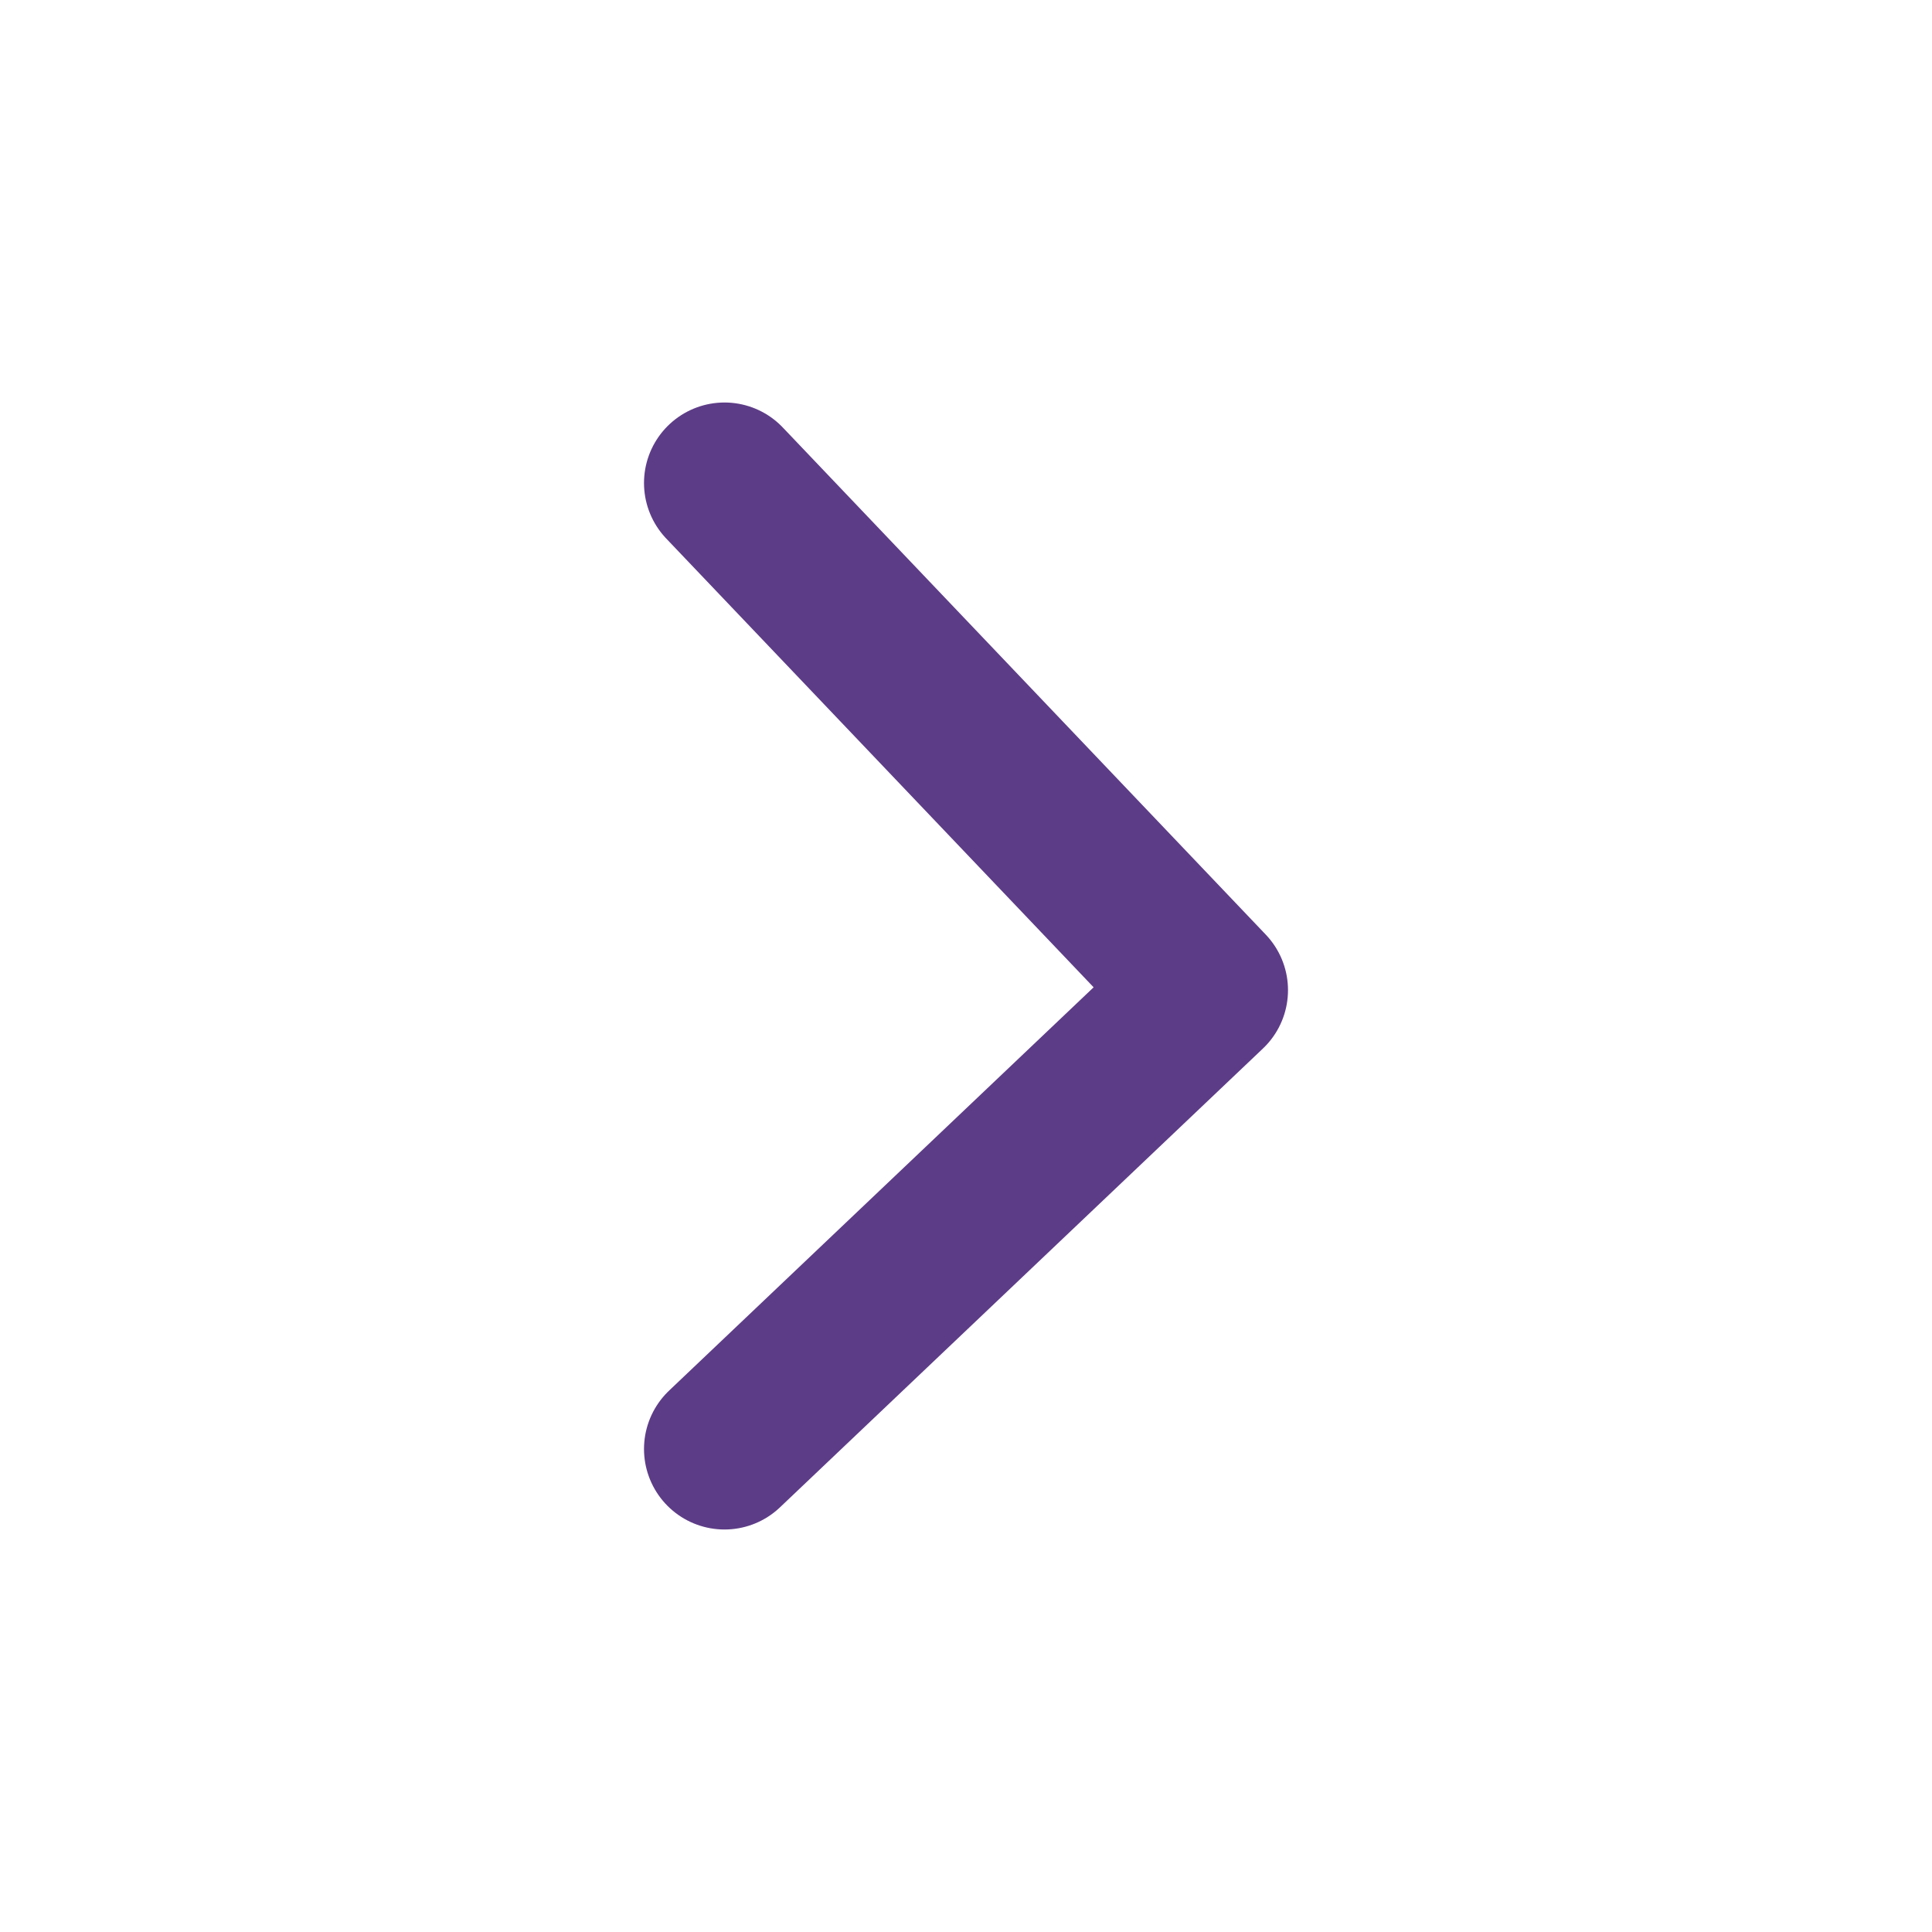 <svg width="24" height="24" viewBox="0 0 24 24" fill="none" xmlns="http://www.w3.org/2000/svg">
<path d="M9 18L15 12.3L9 6" stroke="#5D3C87" stroke-width="2" stroke-linecap="round" stroke-linejoin="round"/>
</svg>
